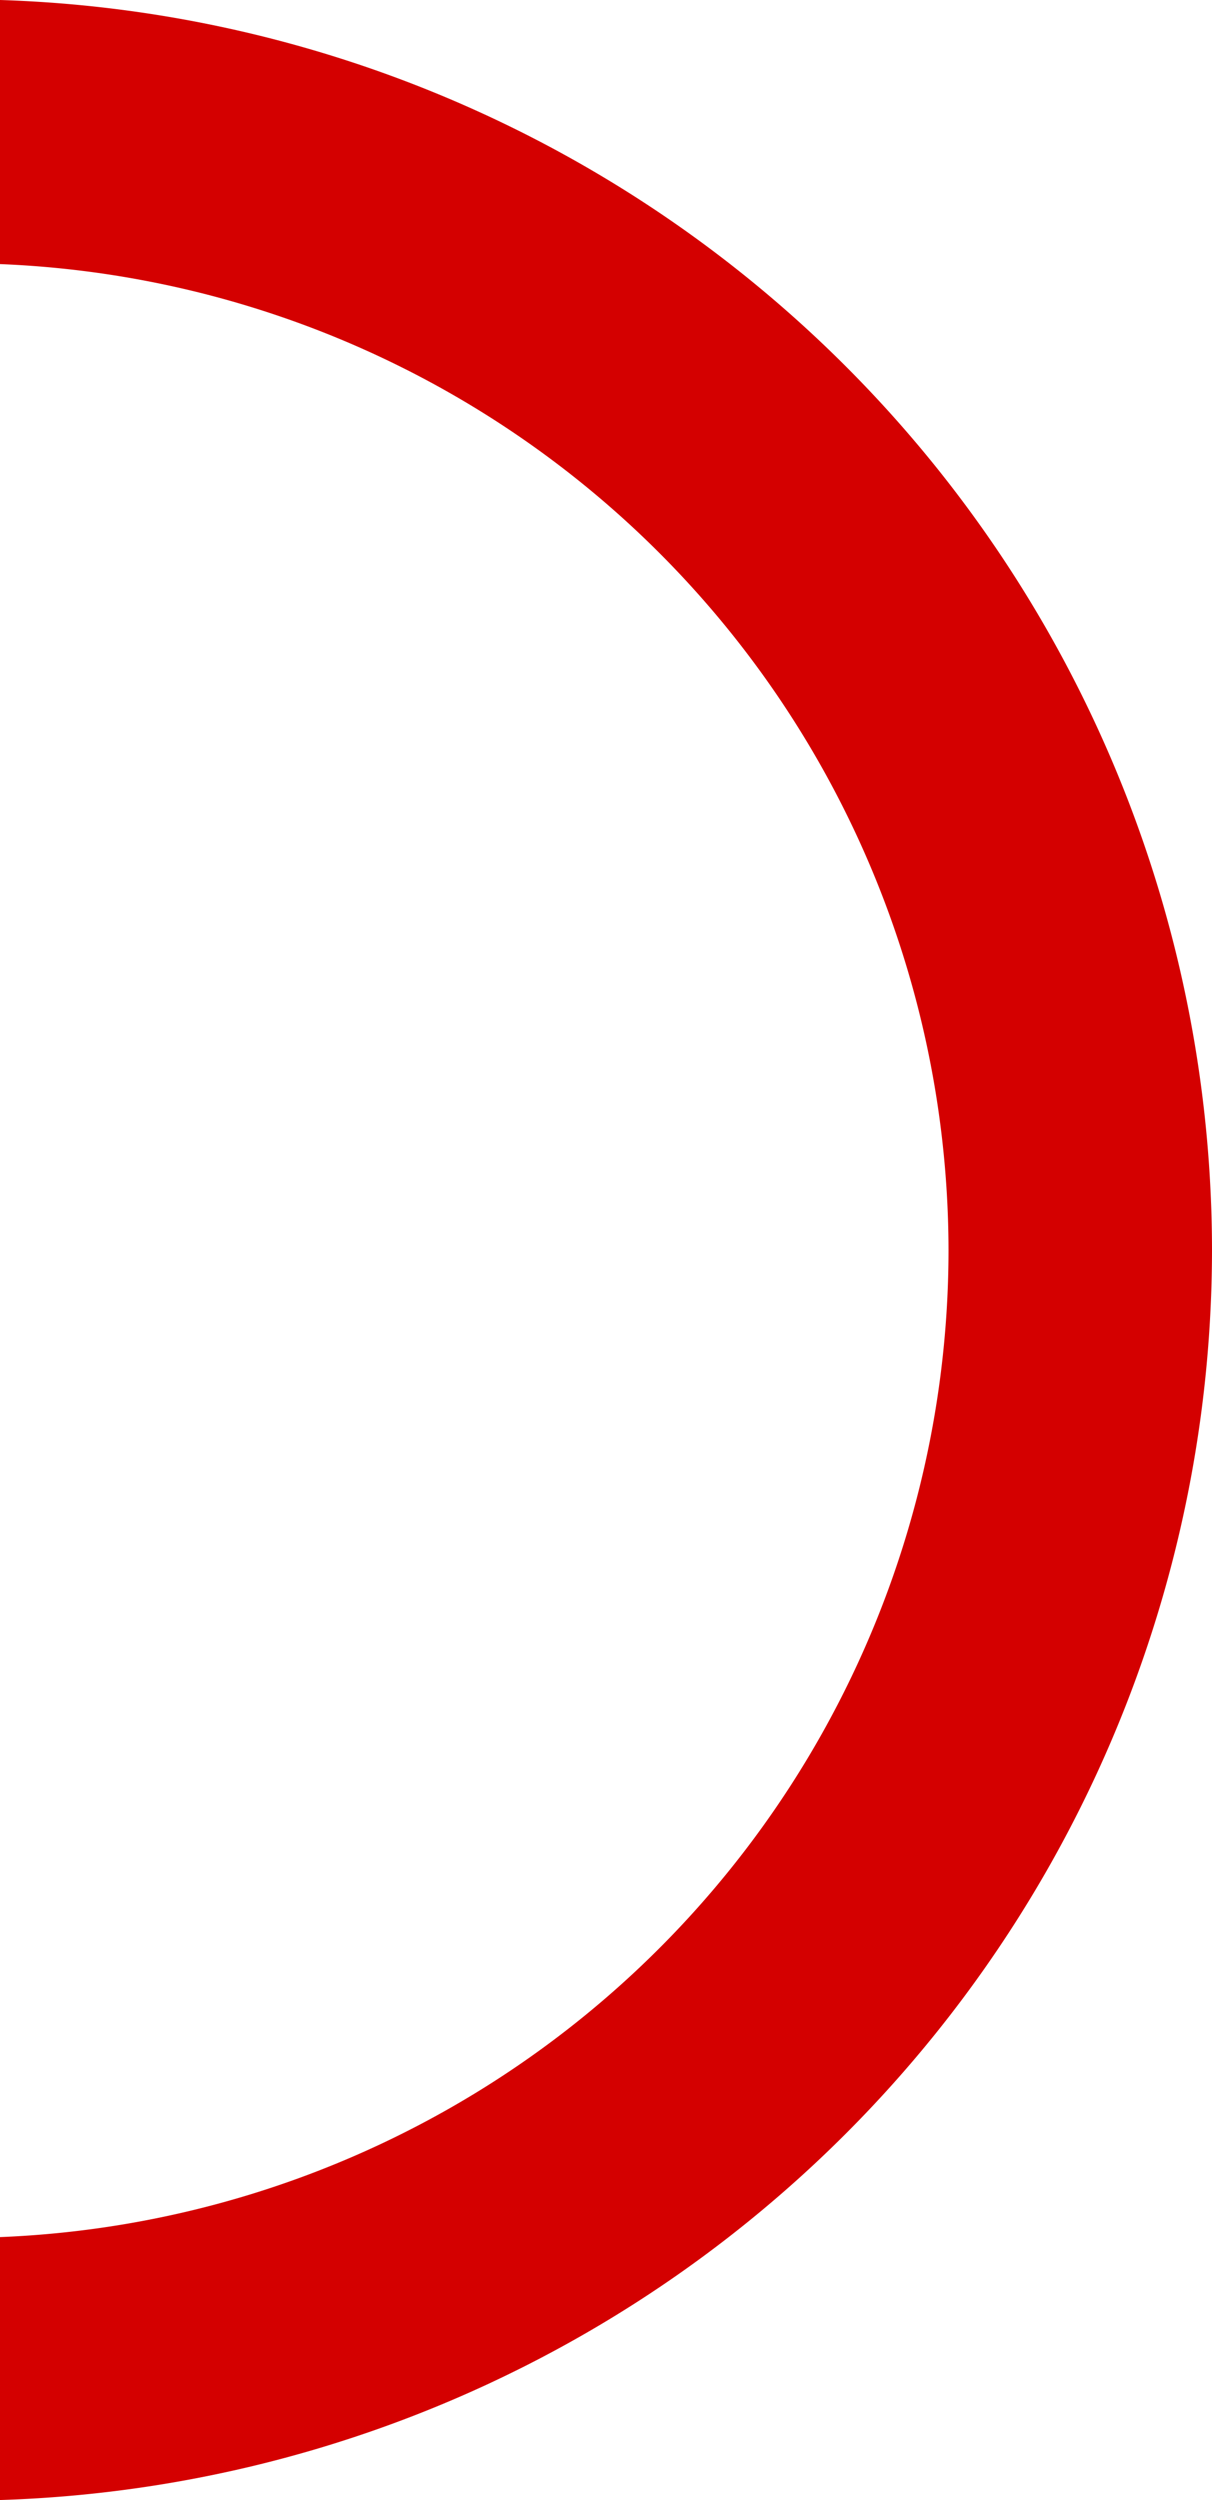 <?xml version="1.0" encoding="UTF-8" standalone="no"?>
<!-- Created with Inkscape (http://www.inkscape.org/) -->

<svg
   xmlns:dc="http://purl.org/dc/elements/1.1/"
   xmlns:cc="http://creativecommons.org/ns#"
   xmlns:rdf="http://www.w3.org/1999/02/22-rdf-syntax-ns#"
   xmlns:svg="http://www.w3.org/2000/svg"
   xmlns="http://www.w3.org/2000/svg"
   xmlns:sodipodi="http://sodipodi.sourceforge.net/DTD/sodipodi-0.dtd"
   xmlns:inkscape="http://www.inkscape.org/namespaces/inkscape"
   width="121.708mm"
   height="251.015mm"
   viewBox="0 0 121.708 251.015"
   version="1.1"
   id="svg4637"
   inkscape:version="0.92.4 (5da689c313, 2019-01-14)"
   sodipodi:docname="team-part-00.svg">
  <defs
     id="defs4631" />
  <sodipodi:namedview
     id="base"
     pagecolor="#ffffff"
     bordercolor="#666666"
     borderopacity="1.0"
     inkscape:pageopacity="0.0"
     inkscape:pageshadow="2"
     inkscape:zoom="0.35"
     inkscape:cx="-308.57143"
     inkscape:cy="520.07364"
     inkscape:document-units="mm"
     inkscape:current-layer="layer1"
     showgrid="false"
     inkscape:window-width="1366"
     inkscape:window-height="745"
     inkscape:window-x="-8"
     inkscape:window-y="-8"
     inkscape:window-maximized="1" />
  <g
     inkscape:label="Capa 1"
     inkscape:groupmode="layer"
     id="layer1"
     transform="translate(-48.003,-35.421)">
    <path
       inkscape:connector-curvature="0"
       style="fill:#d40000;fill-opacity:1;stroke-width:0.254"
       d="m 48.003,35.421 v 26.516 a 99.219,99.219 0 0 1 95.25,99.02 99.219,99.219 0 0 1 -95.25,99.078 v 26.4 A 125.677,125.677 0 0 0 169.711,160.958 125.677,125.677 0 0 0 48.003,35.421 Z"
       id="path4568" />
  </g>
</svg>
